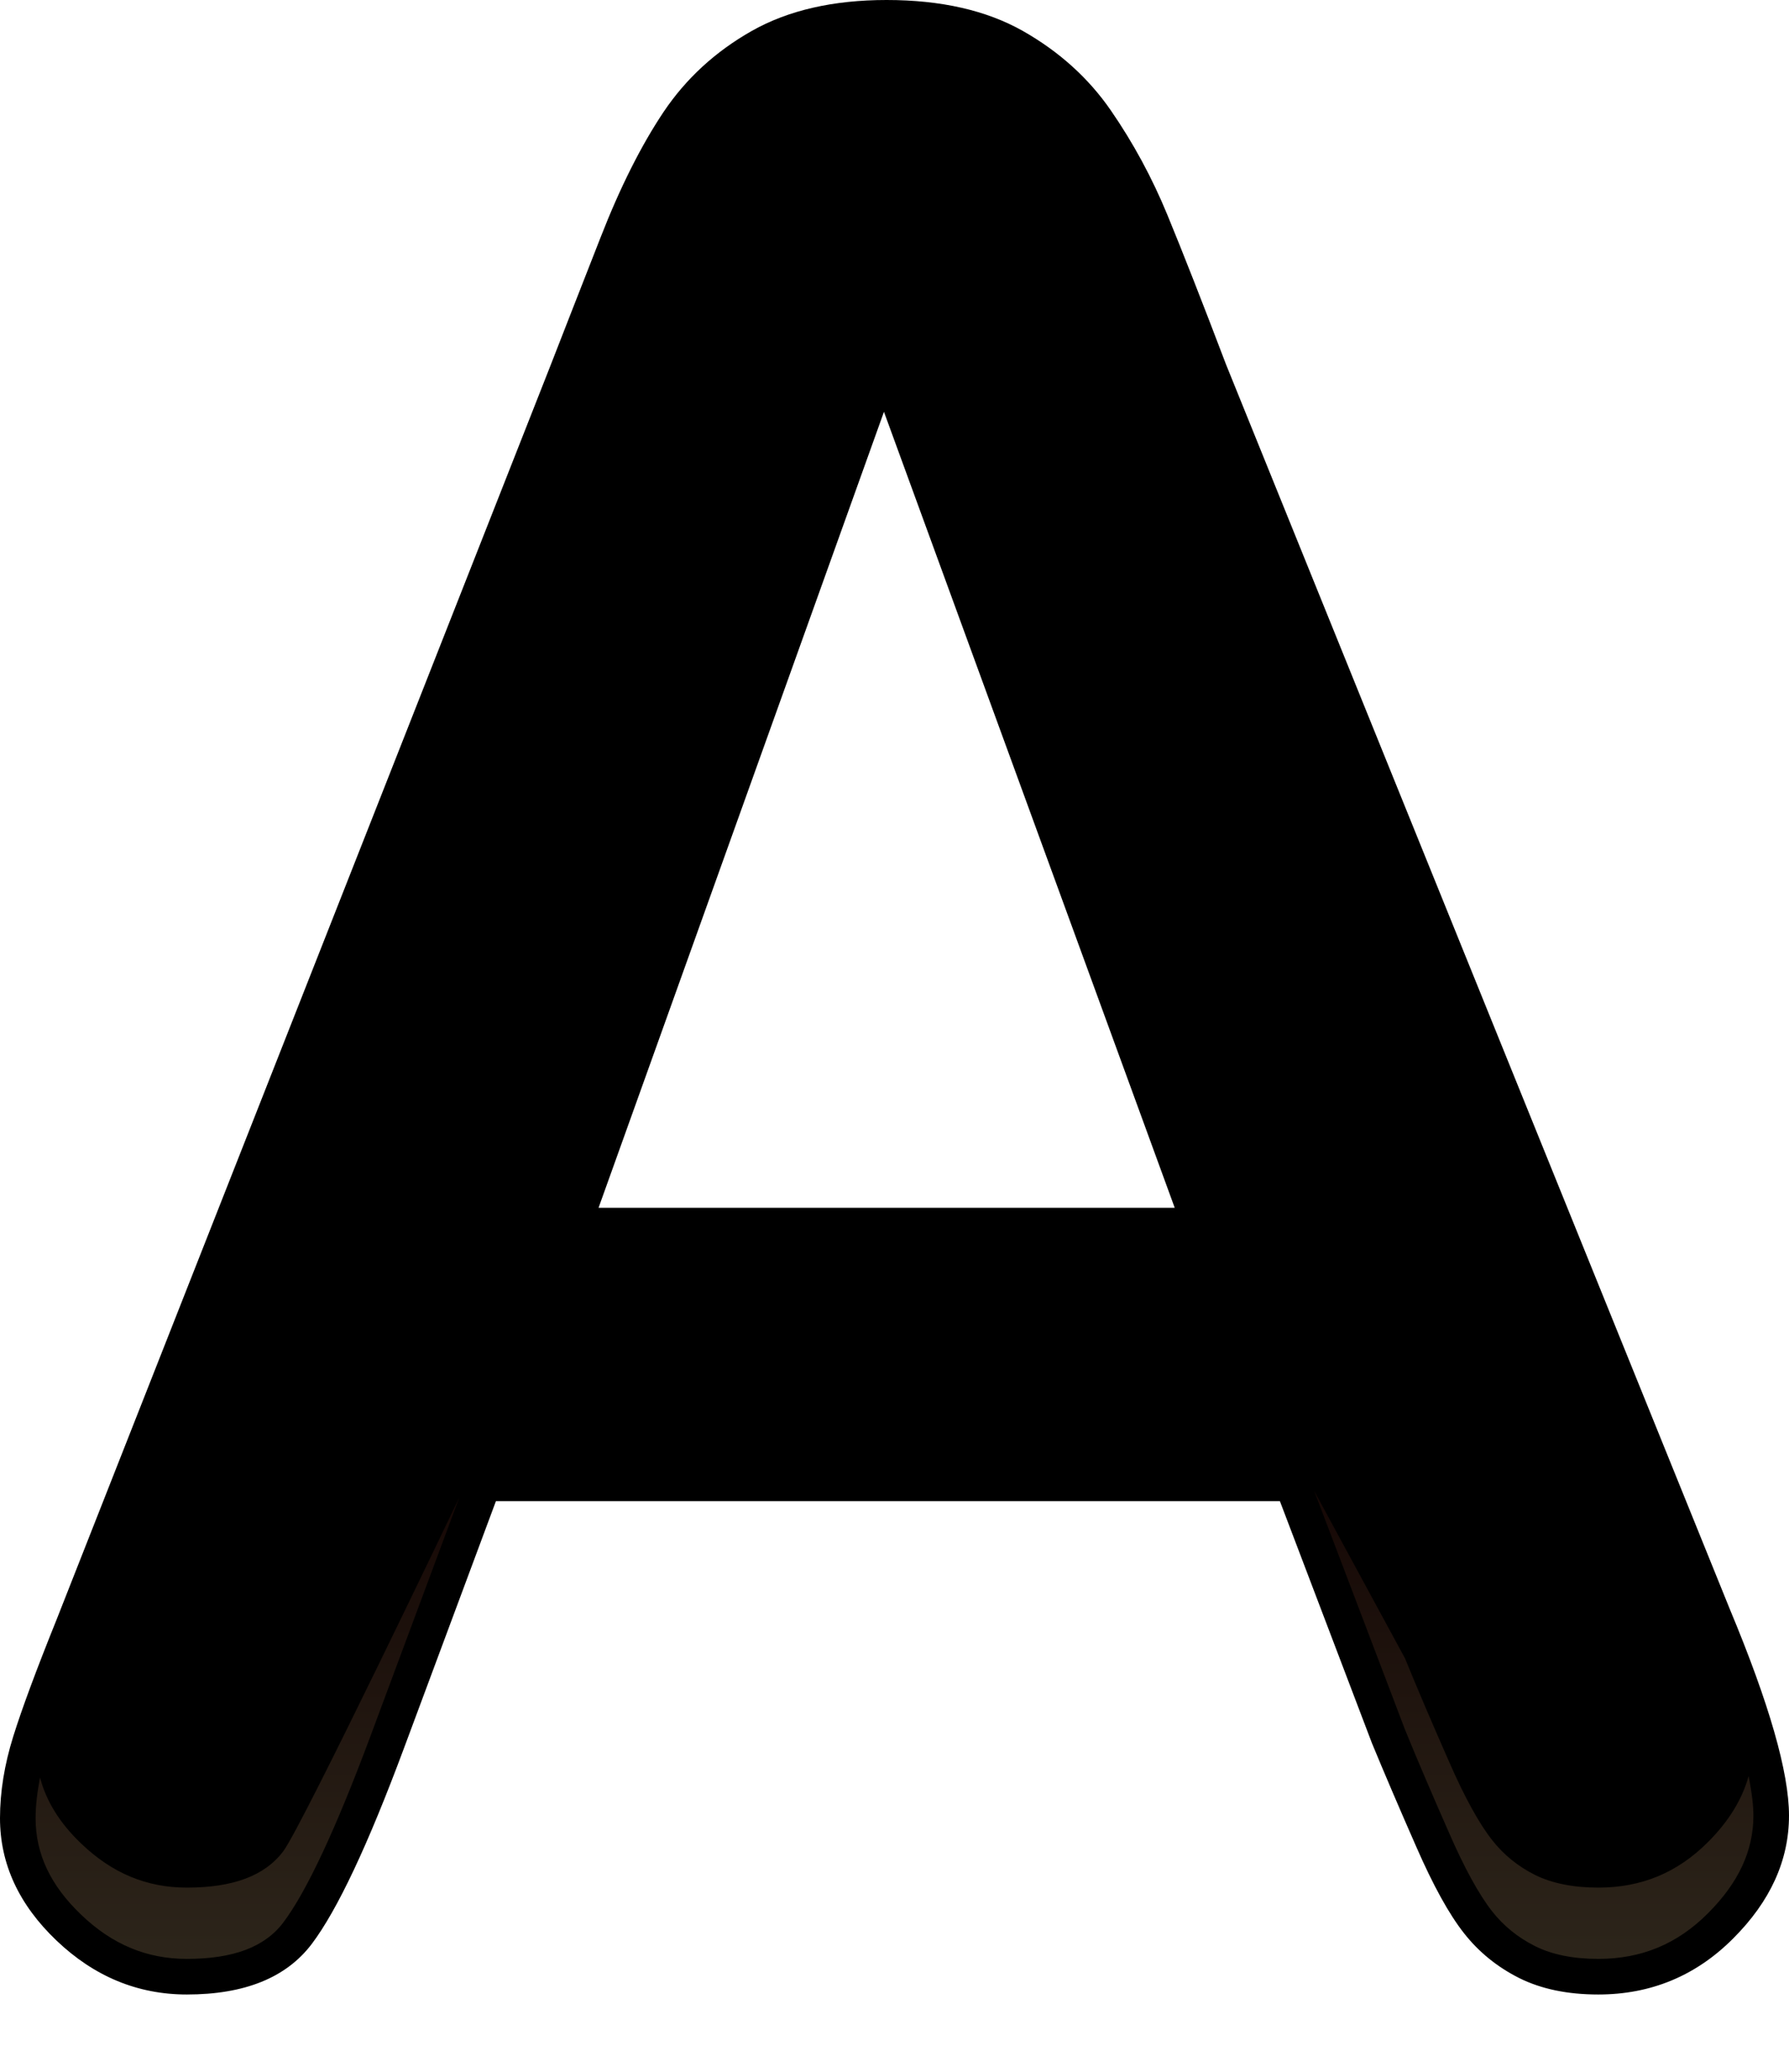 <svg width="19" height="22" viewBox="0 0 19 22" fill="none" xmlns="http://www.w3.org/2000/svg">
<path fill-rule="evenodd" clip-rule="evenodd" d="M6.357 12.825H12.476L9.388 4.373L6.357 12.825ZM14.571 18.511L13.593 15.94H5.267L4.289 18.567C3.908 19.591 3.582 20.283 3.312 20.641C3.041 21 2.599 21.179 1.984 21.179C1.462 21.179 1.001 20.988 0.601 20.607C0.2 20.225 0 19.791 0 19.307C0 19.028 0.047 18.739 0.14 18.441C0.233 18.143 0.387 17.729 0.601 17.198L5.84 3.898C5.989 3.516 6.168 3.057 6.378 2.522C6.587 1.986 6.811 1.542 7.048 1.188C7.286 0.834 7.598 0.547 7.985 0.328C8.371 0.11 8.848 0 9.416 0C9.994 0 10.475 0.11 10.862 0.328C11.248 0.547 11.561 0.829 11.798 1.173C12.036 1.518 12.236 1.888 12.399 2.284C12.562 2.68 12.77 3.209 13.021 3.87L18.371 17.086C18.791 18.092 19 18.823 19 19.279C19 19.754 18.802 20.19 18.406 20.585C18.011 20.981 17.533 21.179 16.974 21.179C16.648 21.179 16.369 21.121 16.136 21.005C15.903 20.888 15.707 20.73 15.549 20.529C15.391 20.329 15.221 20.022 15.04 19.607C14.858 19.193 14.702 18.828 14.571 18.511Z" fill="black"/>
<path opacity="0.203" fill-rule="evenodd" clip-rule="evenodd" d="M3.009 19.657C2.813 19.918 2.477 20.044 1.984 20.044C1.559 20.044 1.192 19.892 0.863 19.577C0.633 19.358 0.491 19.125 0.425 18.875C0.397 19.023 0.378 19.168 0.378 19.307C0.378 19.687 0.537 20.022 0.863 20.333C1.192 20.648 1.559 20.801 1.984 20.801C2.477 20.801 2.813 20.675 3.009 20.414C3.257 20.085 3.568 19.419 3.935 18.434L4.878 15.901C4.878 15.901 3.212 19.388 3.009 19.657ZM13.957 15.831L14.922 18.367C15.05 18.681 15.205 19.043 15.386 19.454C15.553 19.838 15.709 20.12 15.847 20.296C15.97 20.452 16.121 20.574 16.304 20.666C16.484 20.756 16.71 20.801 16.975 20.801C17.433 20.801 17.814 20.643 18.139 20.317C18.464 19.992 18.622 19.653 18.622 19.279C18.622 19.182 18.608 19.045 18.571 18.861C18.502 19.106 18.363 19.337 18.139 19.561C17.814 19.886 17.433 20.044 16.975 20.044C16.71 20.044 16.484 19.999 16.304 19.91C16.121 19.818 15.97 19.696 15.847 19.539C15.709 19.364 15.553 19.082 15.386 18.698C15.205 18.287 15.05 17.924 14.922 17.61L13.957 15.831Z" fill="url(#paint0_linear_528_167)"/>
<defs>
<linearGradient id="paint0_linear_528_167" x1="9.5" y1="14.806" x2="9.5" y2="20.801" gradientUnits="userSpaceOnUse">
<stop stop-color="#530804"/>
<stop offset="1" stop-color="#DBB682"/>
</linearGradient>
</defs>
</svg>
